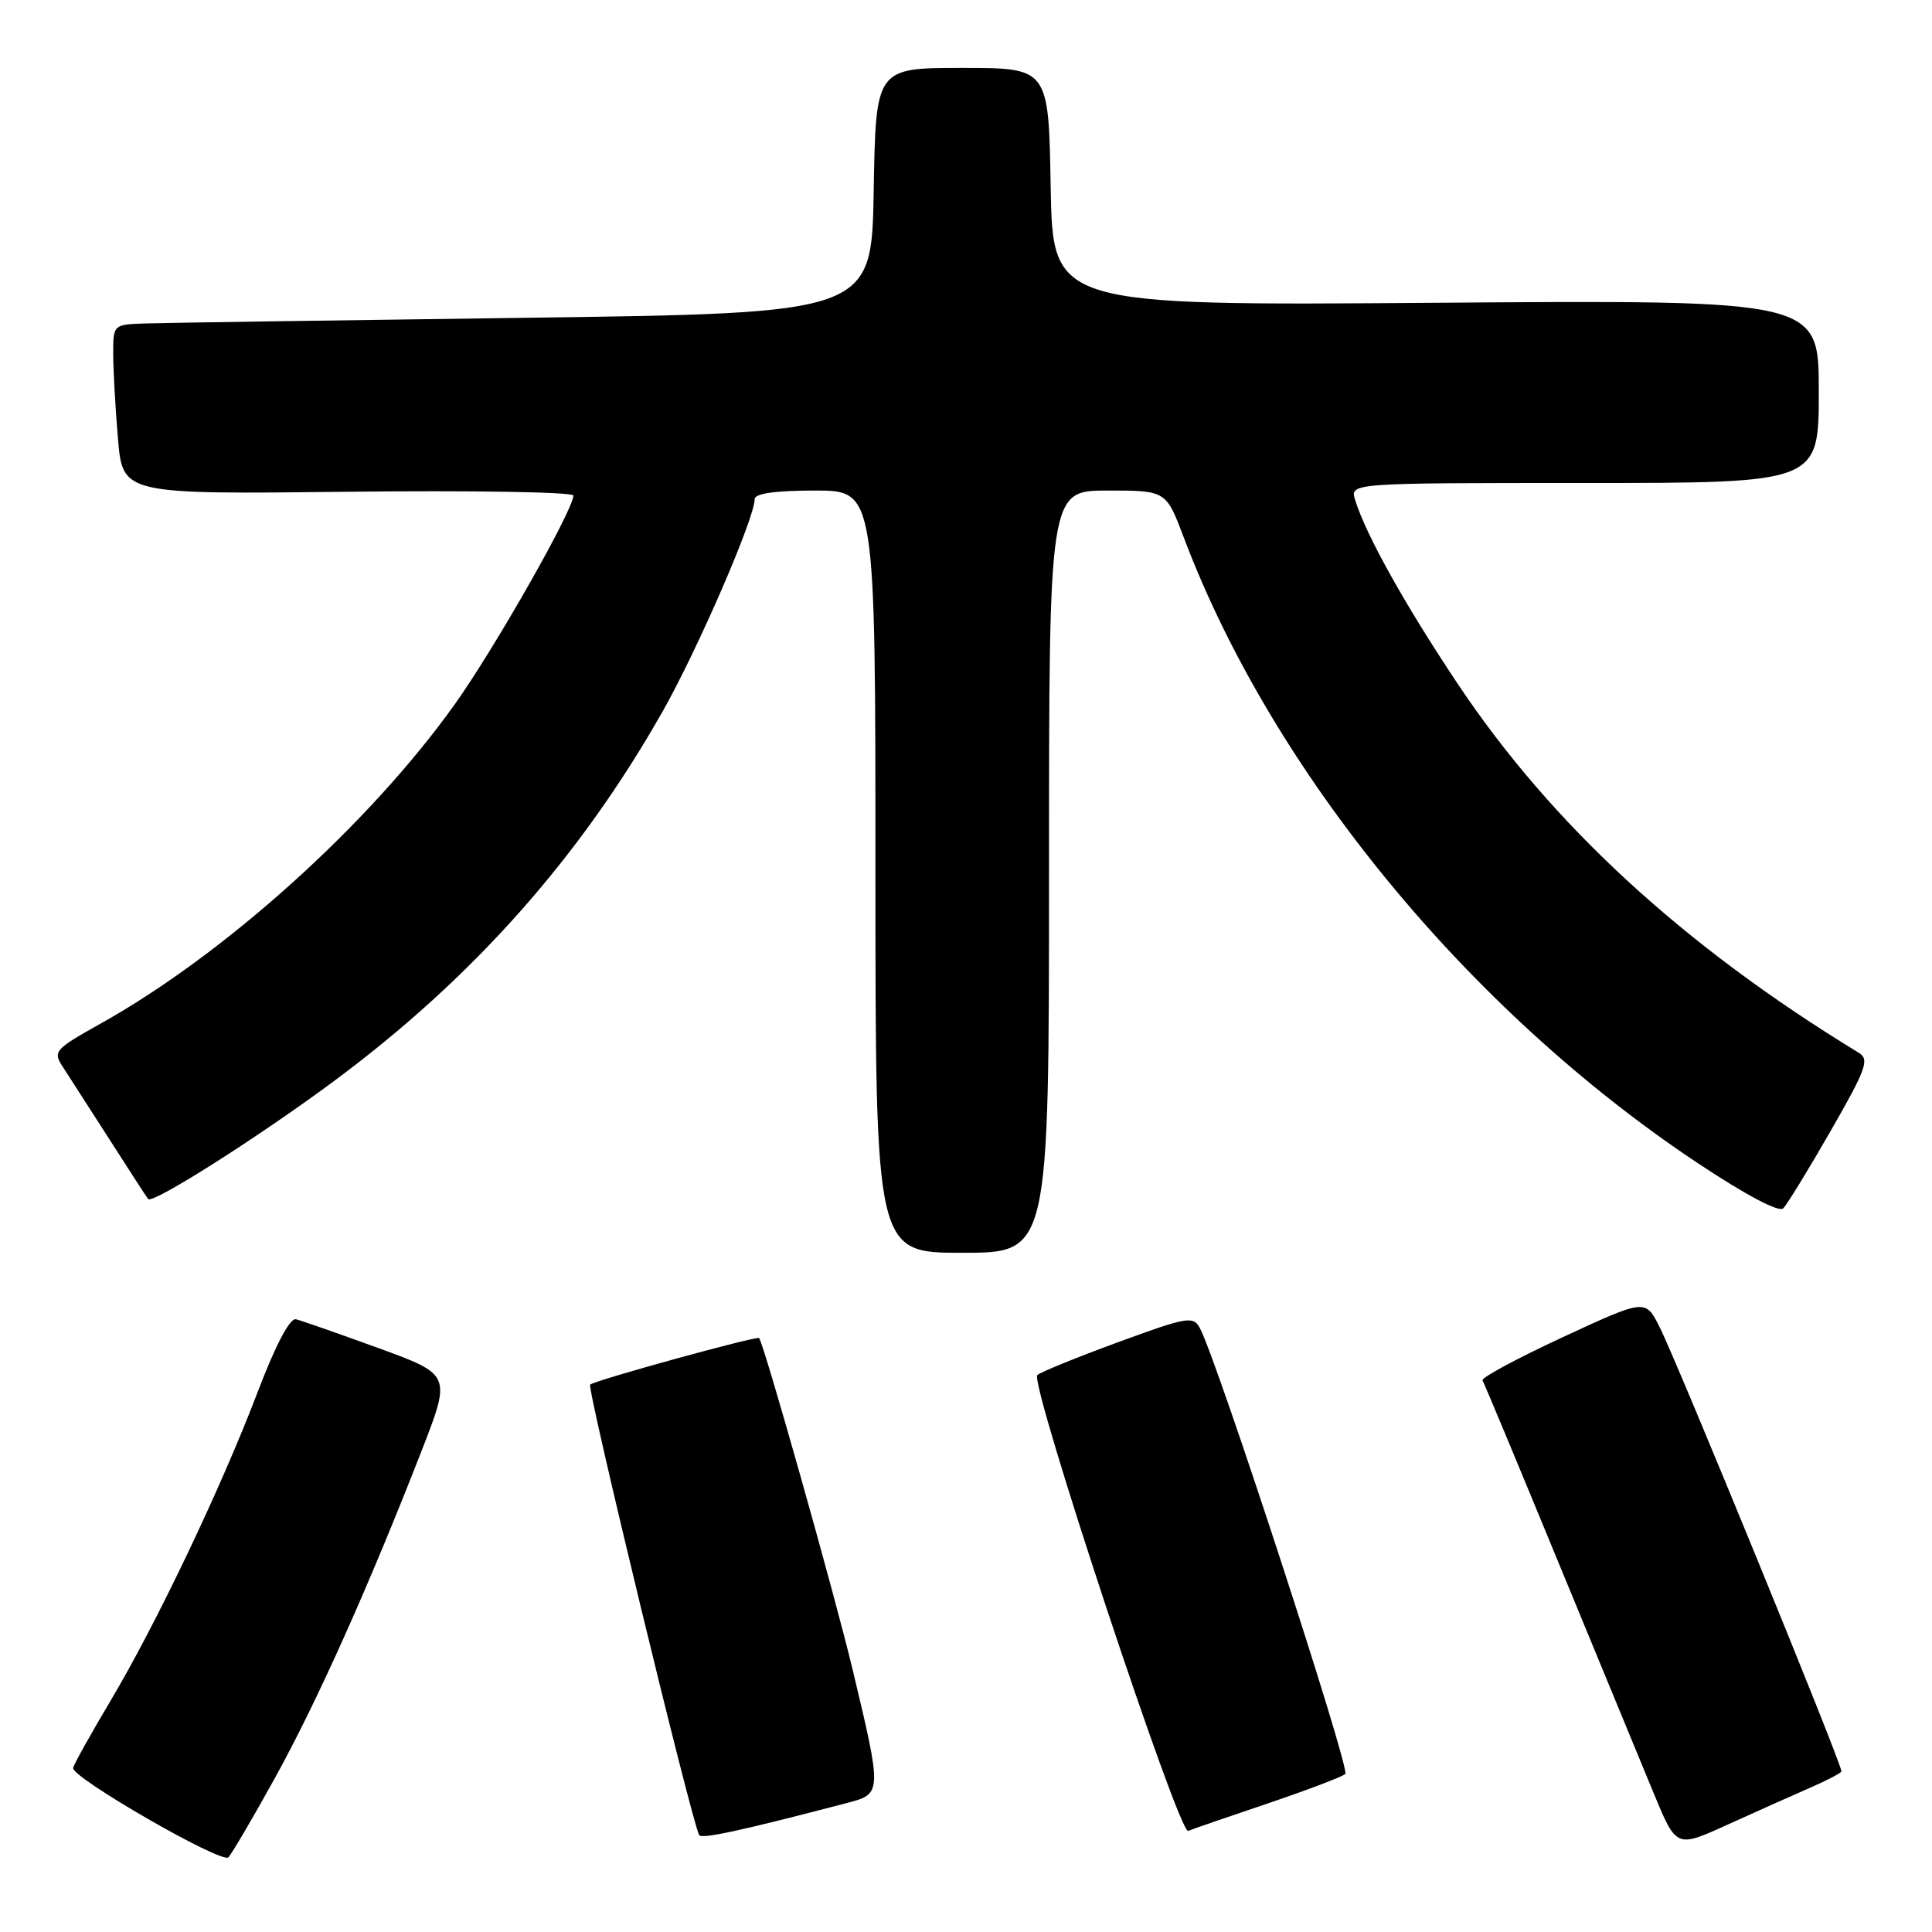 <?xml version="1.0" encoding="UTF-8" standalone="no"?>
<!DOCTYPE svg PUBLIC "-//W3C//DTD SVG 1.1//EN" "http://www.w3.org/Graphics/SVG/1.1/DTD/svg11.dtd" >
<svg xmlns="http://www.w3.org/2000/svg" xmlns:xlink="http://www.w3.org/1999/xlink" version="1.1" viewBox="0 0 256 256">
 <g >
 <path fill="currentColor"
d=" M 36.47 235.52 C 42.04 225.43 48.83 210.27 55.86 192.25 C 59.79 182.15 59.79 182.15 50.15 178.63 C 44.84 176.70 39.92 174.98 39.22 174.81 C 38.41 174.61 36.52 178.20 34.12 184.50 C 29.31 197.13 20.72 215.16 14.60 225.44 C 12.00 229.81 9.79 233.77 9.69 234.26 C 9.42 235.50 29.34 246.98 30.26 246.11 C 30.67 245.71 33.47 240.95 36.47 235.52 Z  M 239.75 236.93 C 242.09 235.91 244.00 234.91 244.00 234.71 C 244.00 233.60 222.25 180.47 219.89 175.81 C 218.02 172.11 218.02 172.11 207.04 177.20 C 201.00 180.00 196.23 182.57 196.44 182.91 C 196.65 183.24 201.17 194.09 206.49 207.01 C 211.82 219.93 217.51 233.73 219.15 237.68 C 222.13 244.86 222.13 244.86 228.81 241.82 C 232.49 240.15 237.41 237.95 239.75 236.93 Z  M 112.25 238.90 C 116.89 237.69 116.89 237.61 112.97 221.20 C 110.59 211.25 101.28 178.25 100.59 177.30 C 100.34 176.97 78.76 182.91 78.20 183.47 C 77.74 183.93 91.62 241.26 92.64 243.15 C 92.95 243.72 98.15 242.59 112.25 238.90 Z  M 168.00 238.96 C 173.22 237.19 177.84 235.44 178.26 235.06 C 178.95 234.44 161.29 180.27 159.00 176.00 C 158.11 174.34 157.37 174.47 148.09 177.87 C 142.62 179.88 137.83 181.83 137.45 182.21 C 136.40 183.27 156.21 243.11 157.44 242.60 C 158.02 242.36 162.78 240.72 168.00 238.96 Z  M 139.00 115.50 C 139.00 65.00 139.00 65.00 146.76 65.00 C 154.51 65.00 154.51 65.00 156.87 71.25 C 168.59 102.27 194.58 133.91 224.93 154.10 C 231.32 158.35 235.72 160.68 236.29 160.11 C 236.80 159.60 239.63 154.98 242.58 149.84 C 247.30 141.62 247.74 140.38 246.30 139.50 C 223.07 125.34 205.62 109.29 193.16 90.62 C 186.13 80.09 181.01 70.90 179.56 66.25 C 178.87 64.00 178.87 64.00 209.93 64.00 C 241.00 64.00 241.00 64.00 241.00 51.87 C 241.00 39.74 241.00 39.74 190.25 40.12 C 139.50 40.50 139.50 40.50 139.22 24.75 C 138.95 9.00 138.95 9.00 127.50 9.00 C 116.05 9.00 116.05 9.00 115.77 25.25 C 115.50 41.50 115.50 41.50 69.50 42.11 C 44.20 42.45 21.59 42.78 19.25 42.86 C 15.01 43.00 15.00 43.01 15.00 46.85 C 15.00 48.97 15.28 54.03 15.63 58.10 C 16.25 65.50 16.25 65.50 46.13 65.16 C 62.56 64.97 75.99 65.20 75.98 65.66 C 75.94 67.63 65.52 85.95 60.24 93.35 C 48.95 109.17 29.85 126.40 13.37 135.61 C 7.23 139.05 6.98 139.32 8.32 141.36 C 9.09 142.54 11.88 146.88 14.52 151.00 C 17.16 155.12 19.45 158.67 19.63 158.88 C 20.20 159.59 34.41 150.57 44.40 143.14 C 62.66 129.57 76.81 113.65 87.78 94.31 C 92.44 86.08 100.00 68.66 100.00 66.13 C 100.00 65.39 102.74 65.00 108.00 65.00 C 116.00 65.00 116.00 65.00 116.00 115.50 C 116.00 166.00 116.00 166.00 127.50 166.00 C 139.00 166.00 139.00 166.00 139.00 115.50 Z "/>
</g>
</svg>